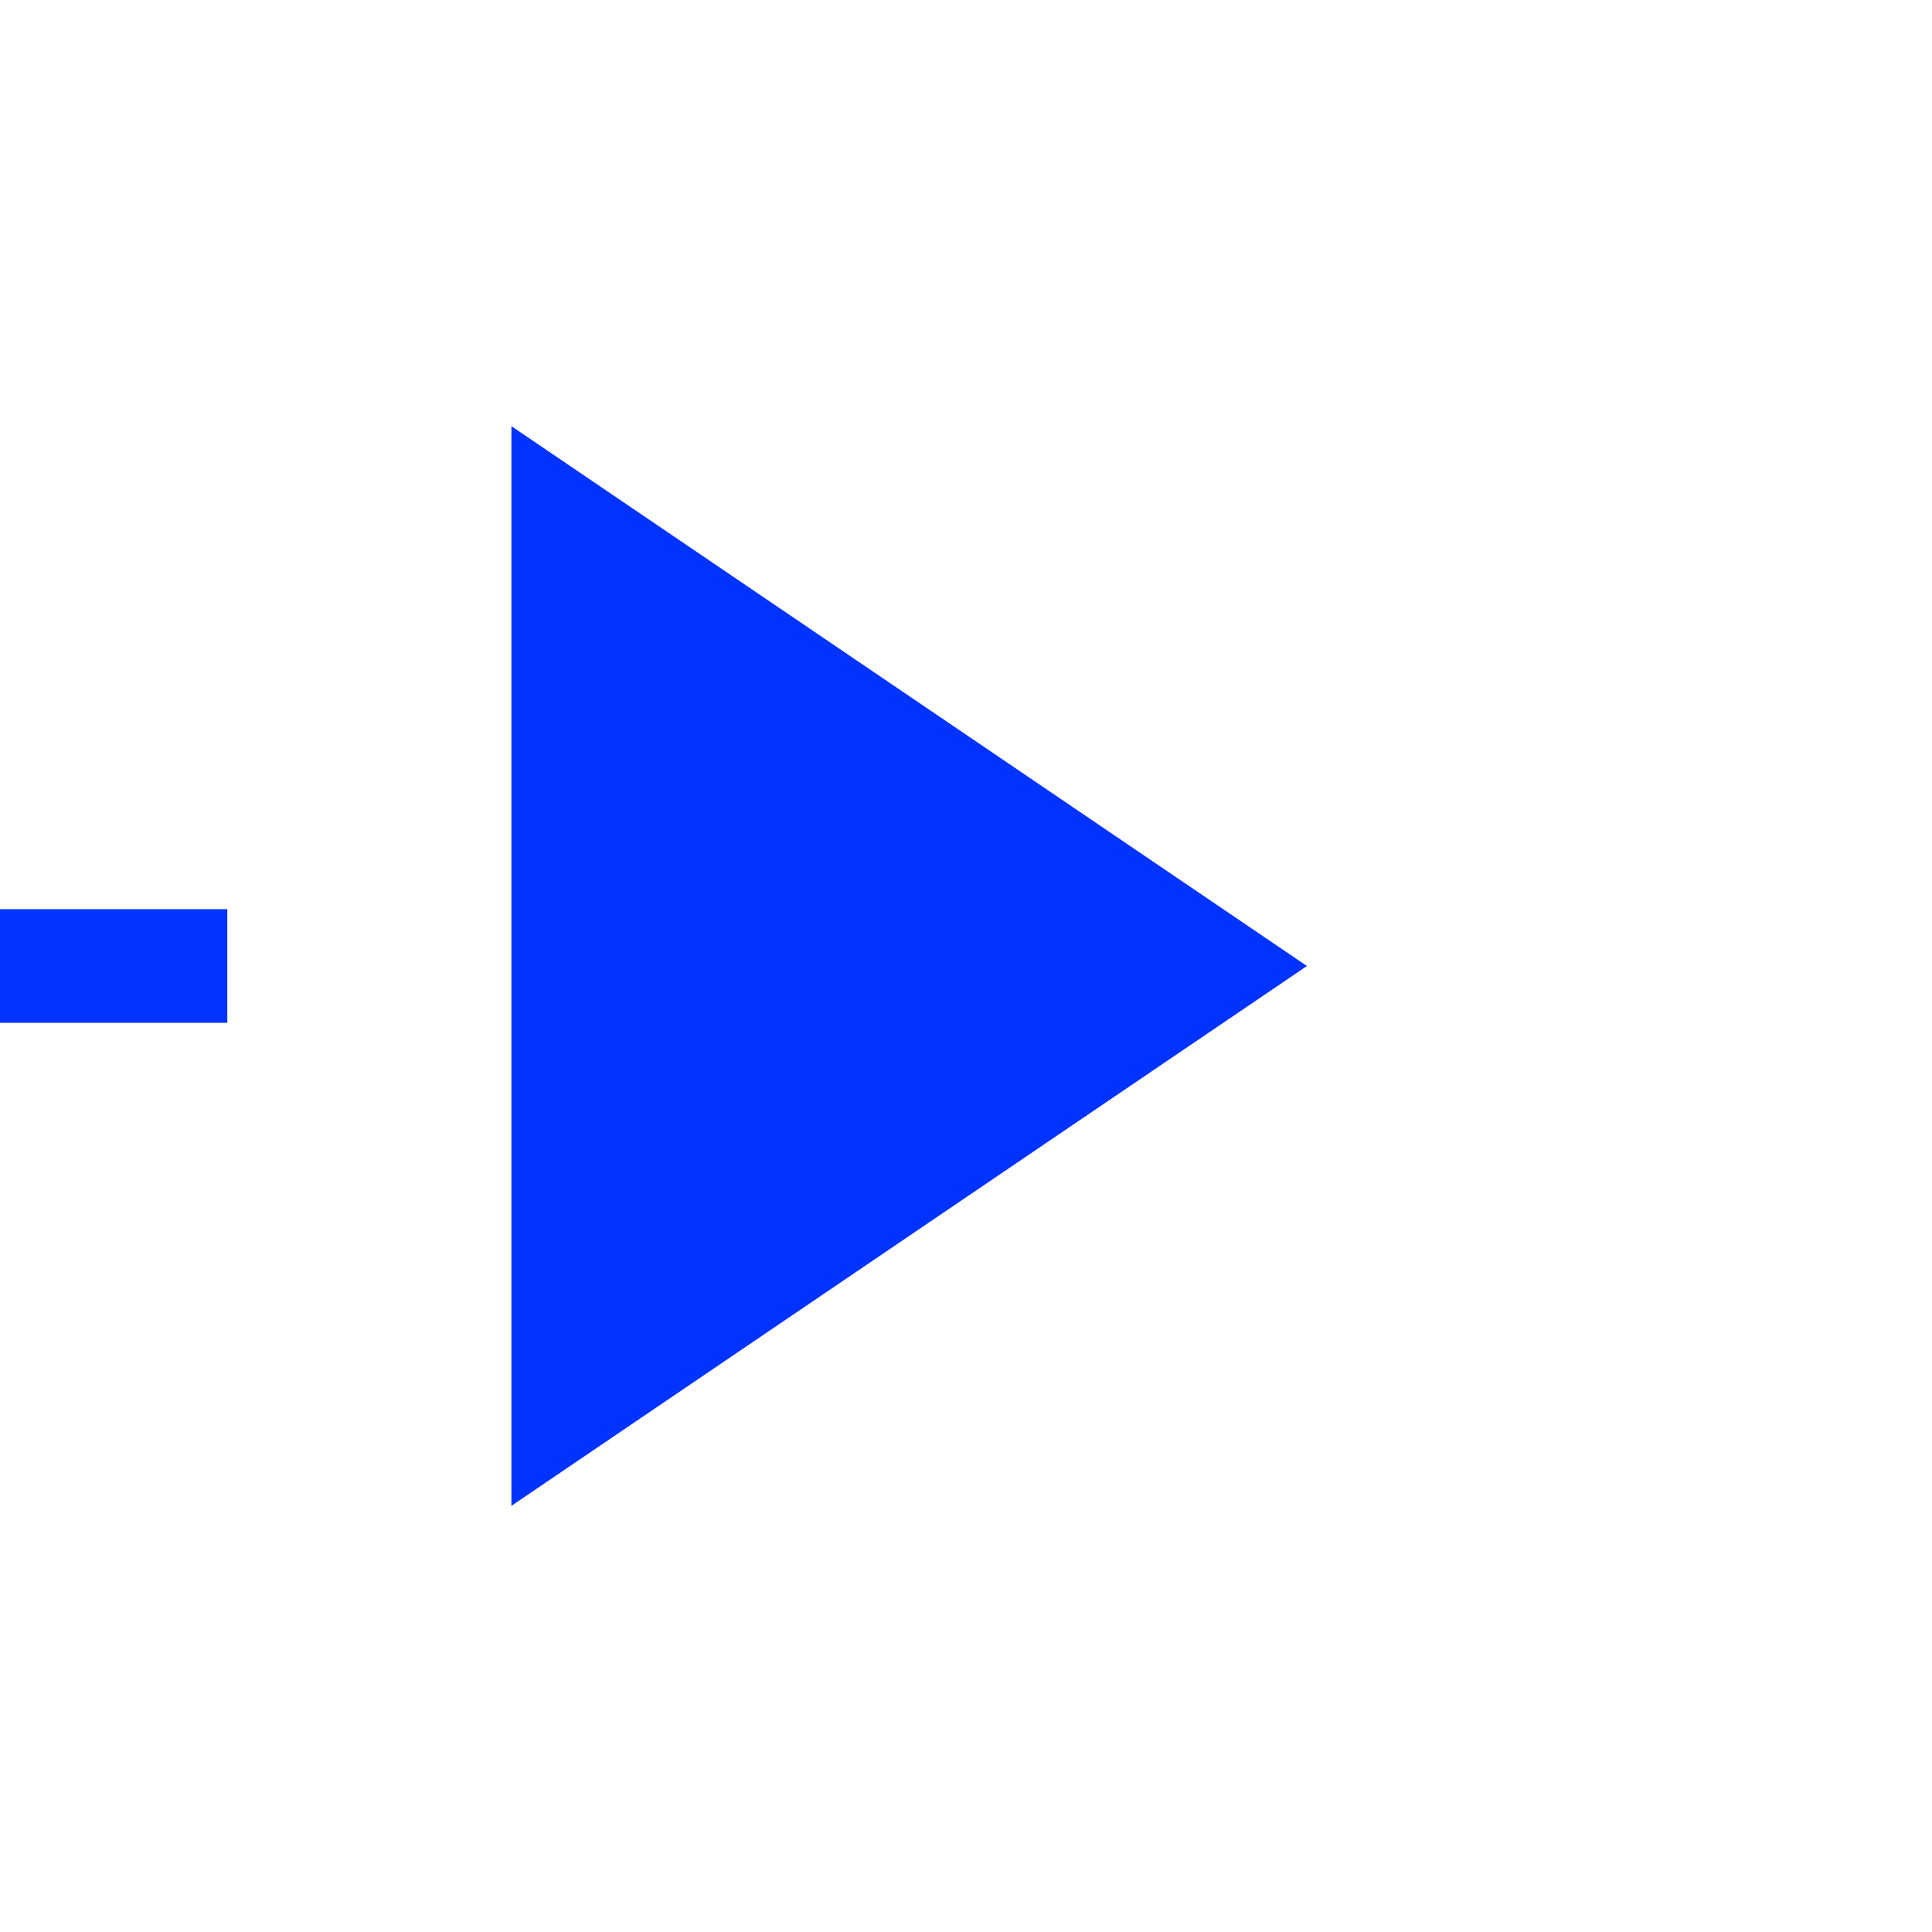 ﻿<?xml version="1.0" encoding="utf-8"?>
<svg version="1.1" xmlns:xlink="http://www.w3.org/1999/xlink" width="34px" height="34px" preserveAspectRatio="xMinYMid meet" viewBox="5301 1434  34 32" xmlns="http://www.w3.org/2000/svg">
  <path d="M 2274 751  L 2400 751  L 2400 345  L 5021 345  L 5021 1450  L 5312 1450  " stroke-width="2" stroke-dasharray="18,8" stroke="#0033ff" fill="none" />
  <path d="M 2271.5 747.5  A 3.5 3.5 0 0 0 2268 751 A 3.5 3.5 0 0 0 2271.5 754.5 A 3.5 3.5 0 0 0 2275 751 A 3.5 3.5 0 0 0 2271.5 747.5 Z M 2271.5 749.5  A 1.5 1.5 0 0 1 2273 751 A 1.5 1.5 0 0 1 2271.5 752.5 A 1.5 1.5 0 0 1 2270 751 A 1.5 1.5 0 0 1 2271.5 749.5 Z M 5310 1459.5  L 5324 1450  L 5310 1440.5  L 5310 1459.5  Z " fill-rule="nonzero" fill="#0033ff" stroke="none" />
</svg>